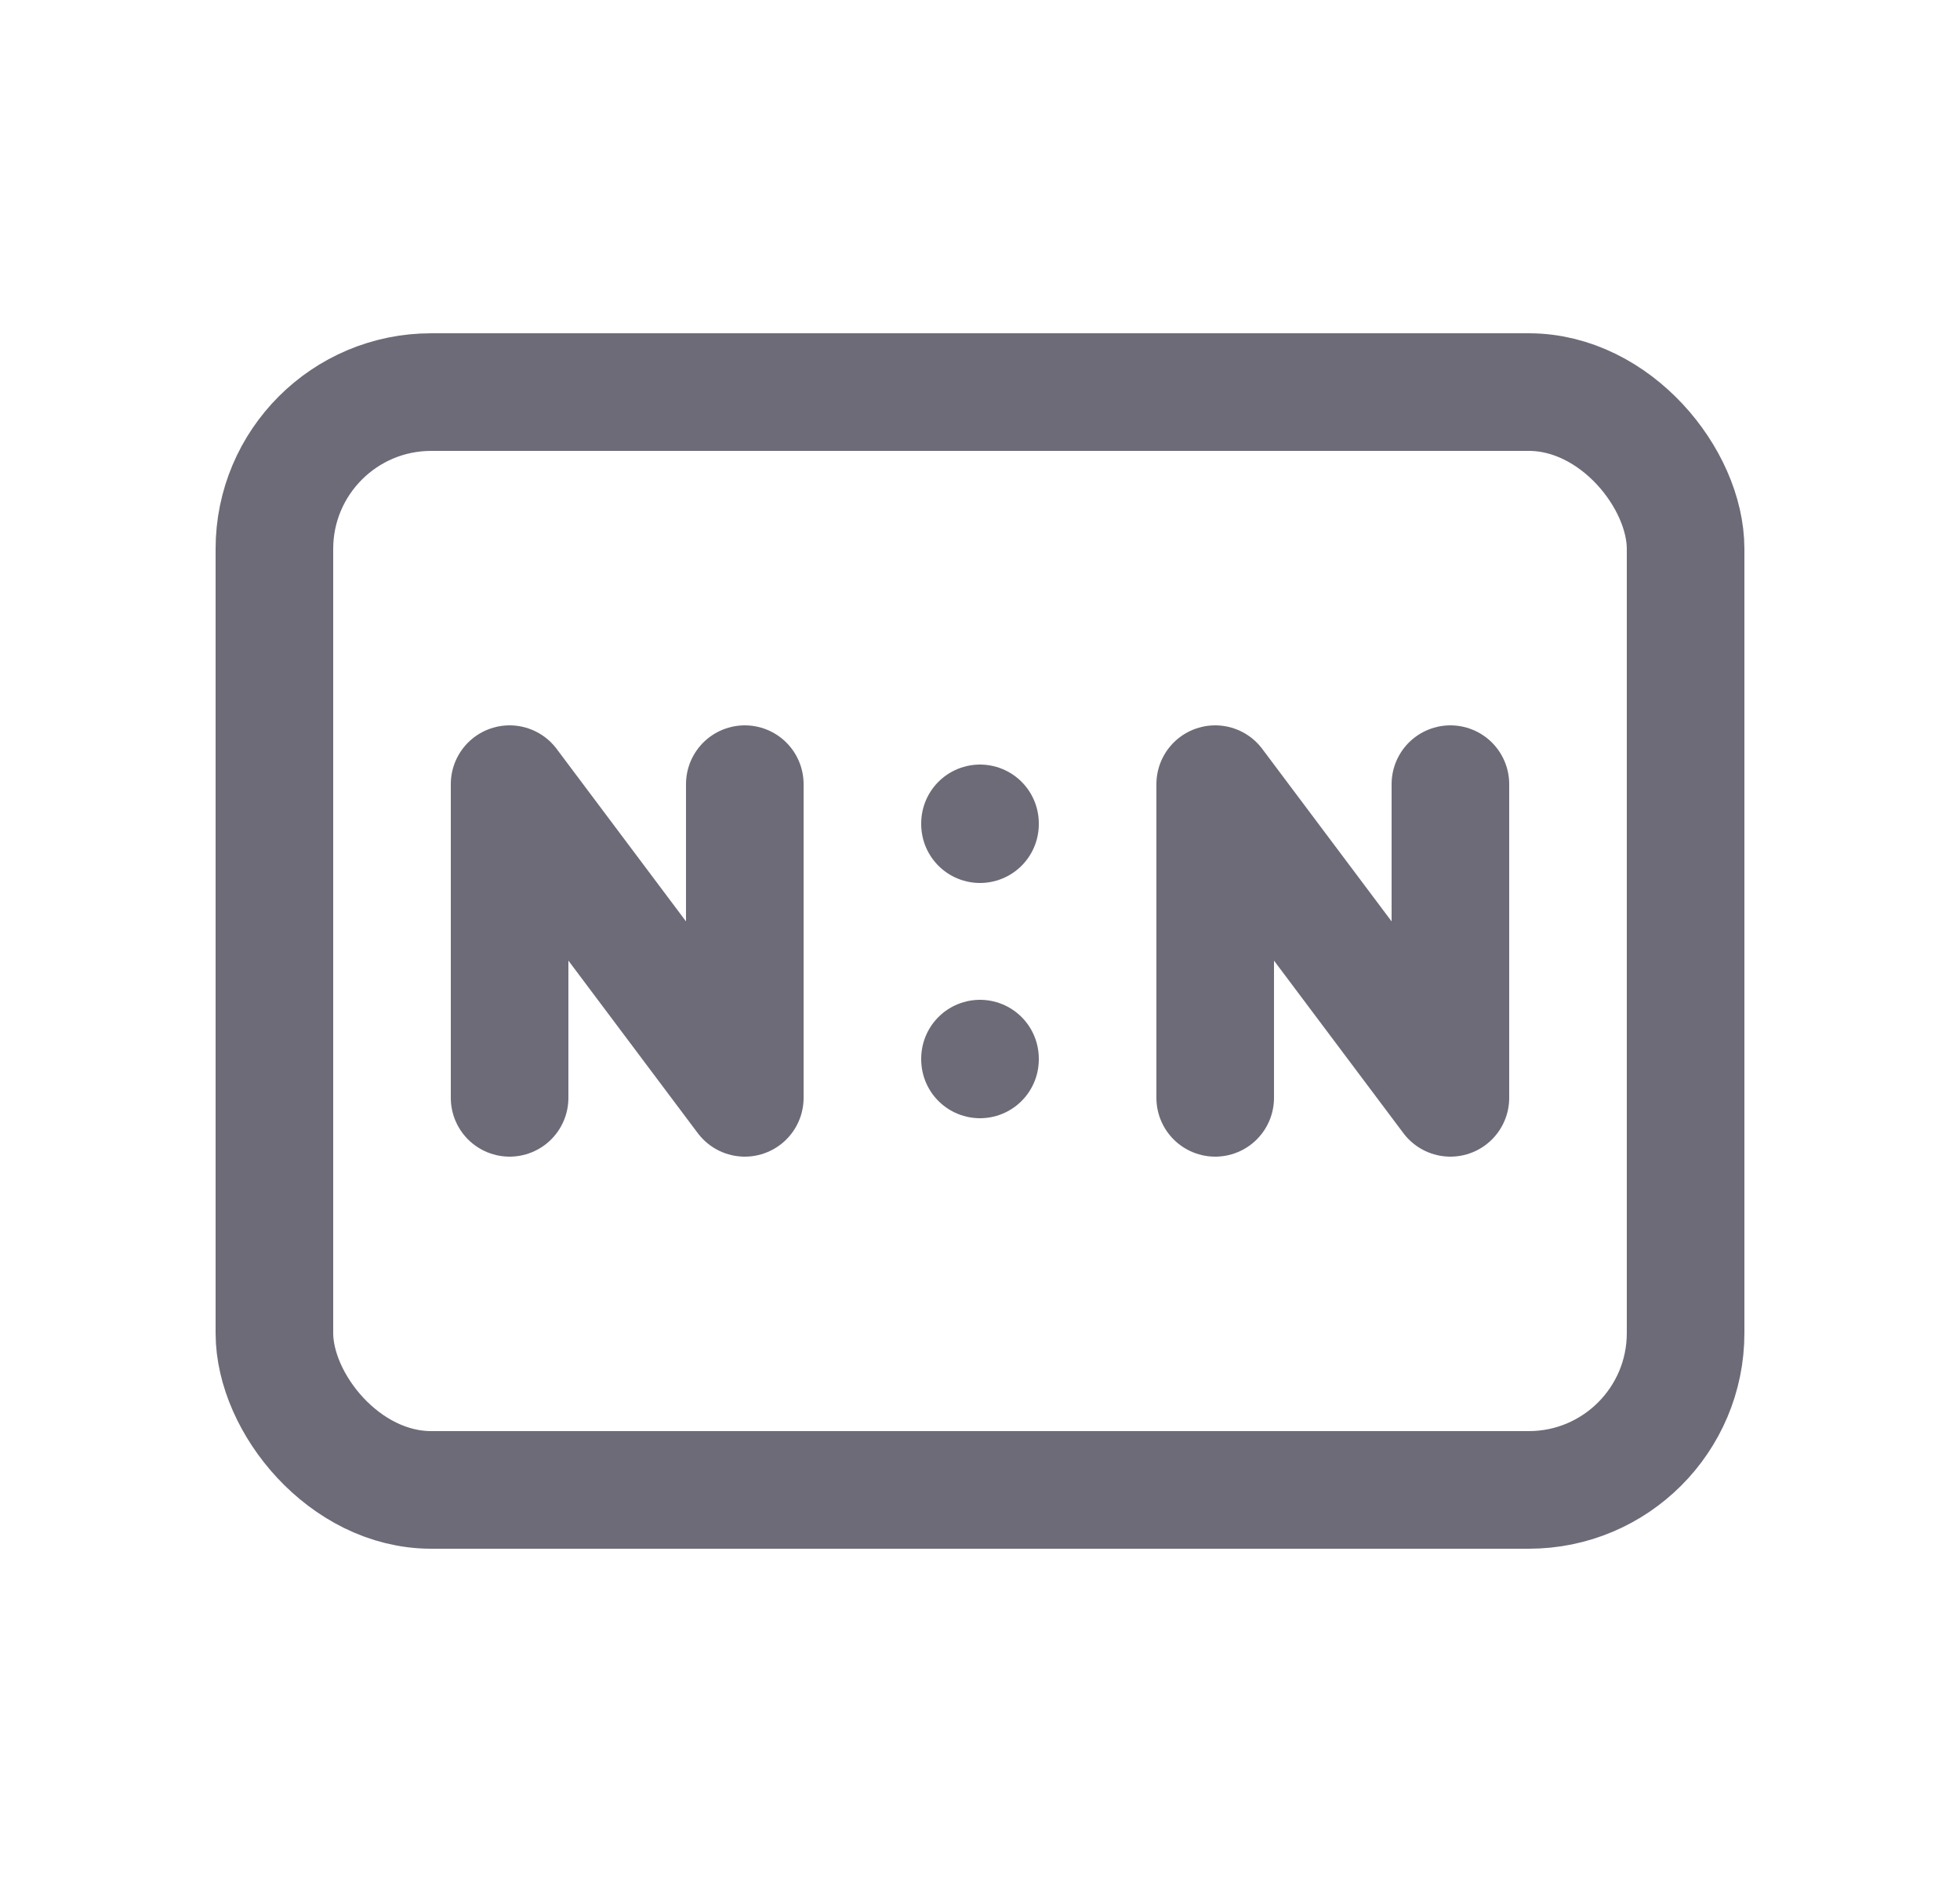 <svg width="25" height="24" viewBox="0 0 25 24" fill="none" xmlns="http://www.w3.org/2000/svg">
<rect x="3.5" y="5" width="18" height="14" rx="2" stroke="#6D6B77" stroke-width="1.5" stroke-linecap="round" stroke-linejoin="round"/>
<path d="M15.5 14V10L18.5 14V10" stroke="#6D6B77" stroke-width="1.5" stroke-linecap="round" stroke-linejoin="round"/>
<path d="M6.5 14V10L9.5 14V10" stroke="#6D6B77" stroke-width="1.5" stroke-linecap="round" stroke-linejoin="round"/>
<path d="M12.5 10.5V10.51" stroke="#6D6B77" stroke-width="1.5" stroke-linecap="round" stroke-linejoin="round"/>
<path d="M12.5 13.5V13.51" stroke="#6D6B77" stroke-width="1.5" stroke-linecap="round" stroke-linejoin="round"/>
</svg>
